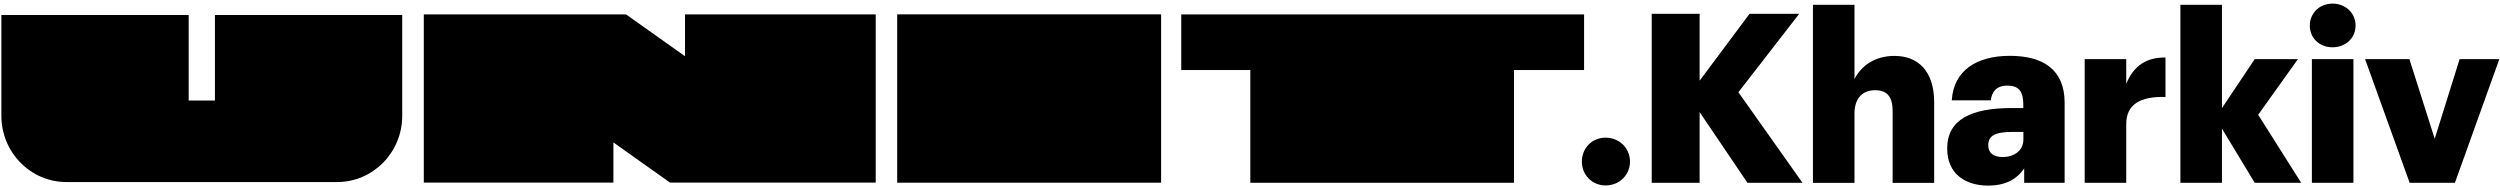 <svg width="624" height="47" viewBox="0 0 624 47" fill="none" xmlns="http://www.w3.org/2000/svg">
<path d="M394.832 40.324C394.832 37.02 397.326 34.361 400.75 34.361C404.234 34.361 406.846 37.02 406.846 40.324C406.846 43.627 404.234 46.286 400.75 46.286C397.326 46.266 394.832 43.627 394.832 40.324Z" fill="black"/>
<path d="M412.27 3.44H424.224V20.14L436.694 3.44H449.084L433.903 23.02L449.896 45.622H436.159L424.224 27.976V45.622H412.27V3.44Z" fill="black"/>
<path d="M452.508 1.204H462.879V19.737C464.502 16.554 467.808 13.955 472.855 13.955C478.714 13.955 482.771 17.682 482.771 25.578V45.642H472.4V27.714C472.4 24.229 471.074 22.517 468.045 22.517C464.977 22.517 462.879 24.41 462.879 28.358V45.642H452.508V1.204Z" fill="black"/>
<path d="M486.017 37.06C486.017 29.809 492.054 26.968 502.128 26.968H505.018V26.263C505.018 23.322 504.325 21.368 501.02 21.368C498.17 21.368 497.141 23.081 496.903 25.035H487.165C487.62 17.602 493.36 13.935 501.653 13.935C510.006 13.935 515.33 17.42 515.33 25.619V45.622H505.236V42.016C503.791 44.252 501.119 46.327 496.25 46.327C490.827 46.327 486.017 43.627 486.017 37.06ZM505.038 34.825V32.931H502.306C498.13 32.931 496.27 33.757 496.27 36.295C496.27 38.068 497.437 39.196 499.872 39.196C502.841 39.196 505.038 37.483 505.038 34.825Z" fill="black"/>
<path d="M520.338 14.761H530.709V20.905C532.629 16.312 535.815 14.298 540.506 14.358V24.208C534.192 24.027 530.709 26.041 530.709 30.997V45.621H520.338V14.761Z" fill="black"/>
<path d="M544.228 1.204H554.599V26.988L562.773 14.761H573.56L563.644 28.64L574.372 45.622H562.773L554.599 32.105V45.622H544.228V1.204Z" fill="black"/>
<path d="M576.529 6.381C576.529 3.259 578.964 0.902 582.21 0.902C585.455 0.902 587.949 3.259 587.949 6.381C587.949 9.504 585.455 11.8 582.21 11.8C578.964 11.82 576.529 9.524 576.529 6.381ZM577.044 14.761H587.415V45.621H577.044V14.761Z" fill="black"/>
<path d="M590.324 14.761H601.388L607.702 34.643L613.917 14.761H623.833L612.749 45.621H601.448L590.324 14.761Z" fill="black"/>
<path d="M289.813 3.581H223.943V45.601H289.813V3.581Z" fill="black"/>
<path d="M53.647 25.095H47.095V3.742H0.345V28.902C0.345 38.027 7.609 45.44 16.595 45.44H84.147C93.113 45.44 100.397 38.047 100.397 28.902V3.742H53.647V25.095Z" fill="black"/>
<path d="M294.84 17.48H312.079V45.621H377.89V17.48H395.387V3.601H294.84V17.48Z" fill="black"/>
<path d="M170.978 14.036L156.272 3.601H105.781V45.581H153.105V35.55L167.237 45.581H218.579V3.601H170.978V14.036Z" fill="black"/>
</svg>

